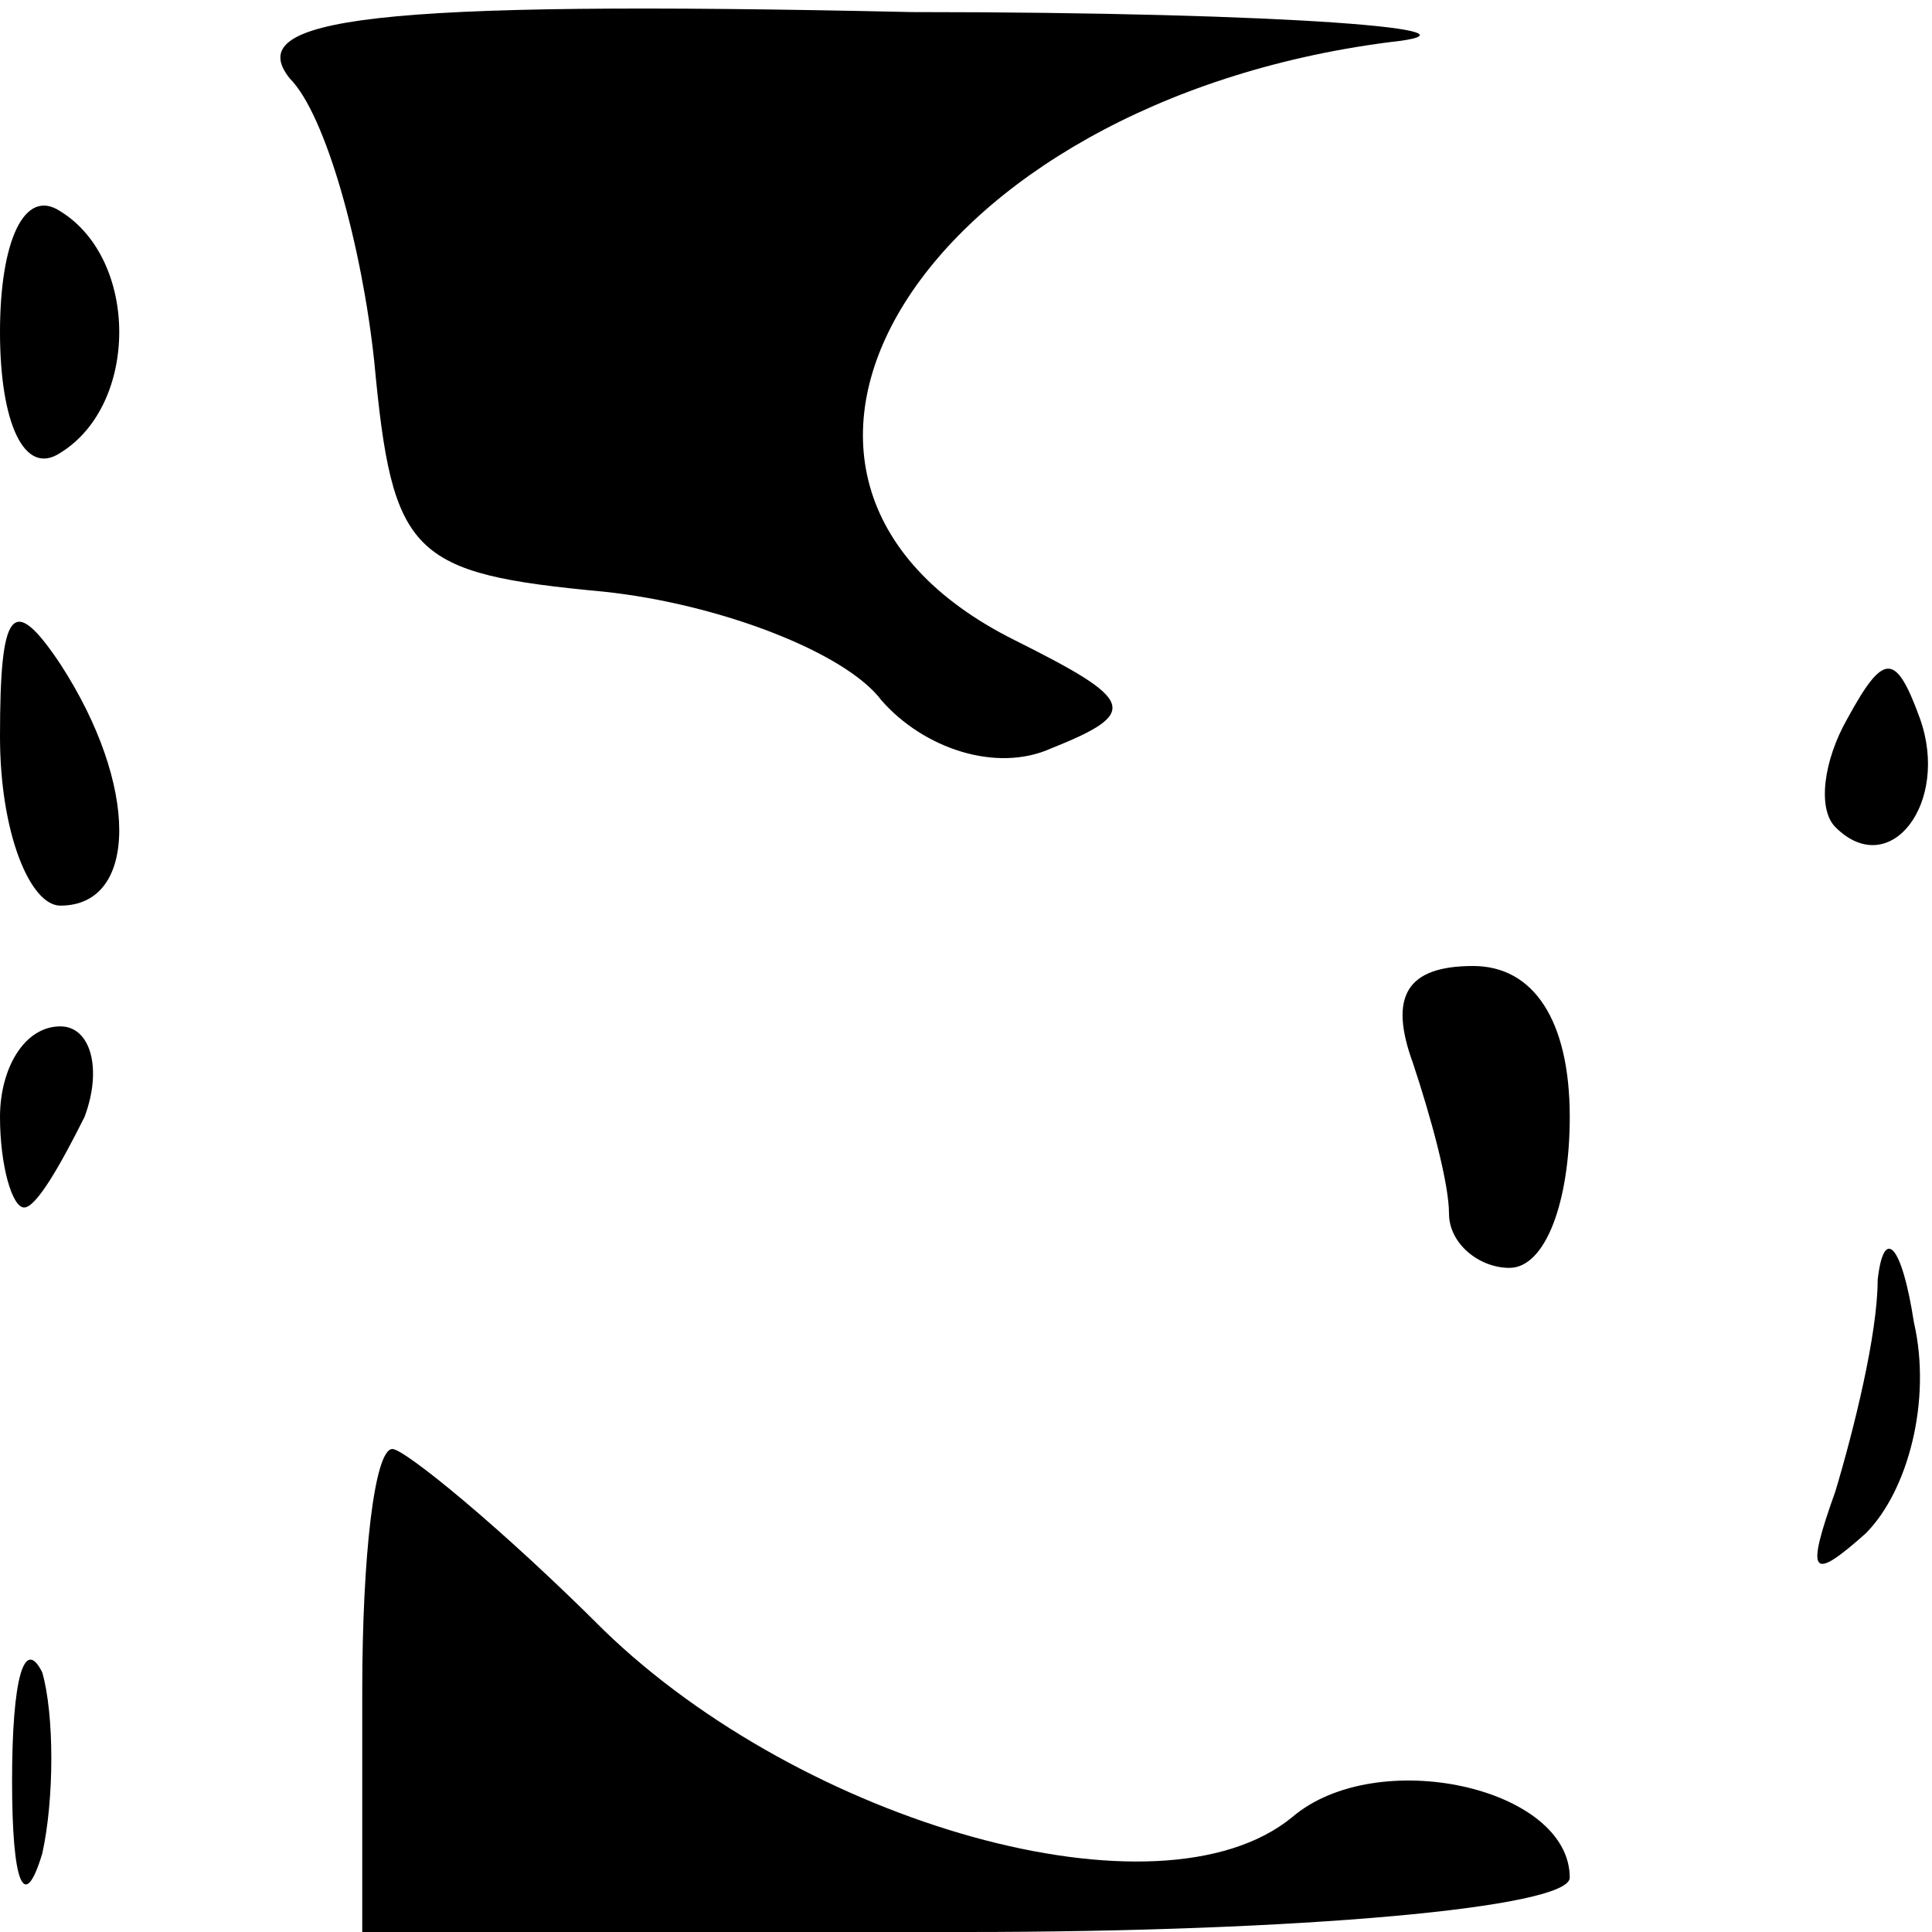 <?xml version="1.0" standalone="no"?>
<!DOCTYPE svg PUBLIC "-//W3C//DTD SVG 20010904//EN"
 "http://www.w3.org/TR/2001/REC-SVG-20010904/DTD/svg10.dtd">
<svg version="1.0" xmlns="http://www.w3.org/2000/svg"
 width="32pt" height="32pt" viewBox="0 0 32 32"
 preserveAspectRatio="xMidYMid meet">
<g transform="translate(0,32) scale(0.1,-0.1)"
fill="#000000" stroke="none">
<path fill="#000000" stroke="none" d="M48 307 c6 -6 12 -28 14 -47 3 -32 6
-35 38 -38 19 -2 40 -10 46 -18 7 -8 19 -12 28 -8 15 6 14 8 -6 18 -54 27 -15
89 62 99 19 2 -16 5 -79 5 -90 2 -111 -1 -103 -11z"/>
<path fill="#000000" stroke="none" d="M0 265 c0 -15 4 -24 10 -20 13 8 13 32
0 40 -6 4 -10 -5 -10 -20z"/>
<path fill="#000000" stroke="none" d="M0 198 c0 -16 5 -28 10 -28 13 0 13 20
0 40 -8 12 -10 9 -10 -12z"/>
<path fill="#000000" stroke="none" d="M306 201 c-4 -7 -5 -15 -2 -18 9 -9 19
4 14 18 -4 11 -6 11 -12 0z"/>
<path fill="#000000" stroke="none" d="M234 144 c3 -9 6 -20 6 -25 0 -5 5 -9
10 -9 6 0 10 11 10 25 0 16 -6 25 -16 25 -11 0 -14 -5 -10 -16z"/>
<path fill="#000000" stroke="none" d="M0 135 c0 -8 2 -15 4 -15 2 0 6 7 10
15 3 8 1 15 -4 15 -6 0 -10 -7 -10 -15z"/>
<path fill="#000000" stroke="none" d="M311 108 c0 -9 -4 -25 -7 -35 -5 -14
-4 -15 5 -7 7 7 11 22 8 35 -2 13 -5 16 -6 7z"/>
<path fill="#000000" stroke="none" d="M60 40 l0 -40 100 0 c55 0 100 4 100 9
0 15 -32 22 -46 10 -22 -18 -81 -1 -114 31 -17 17 -33 30 -35 30 -3 0 -5 -18
-5 -40z"/>
<path fill="#000000" stroke="none" d="M2 25 c0 -17 2 -22 5 -12 2 9 2 23 0
30 -3 6 -5 -1 -5 -18z"/>
</g>
</svg>
